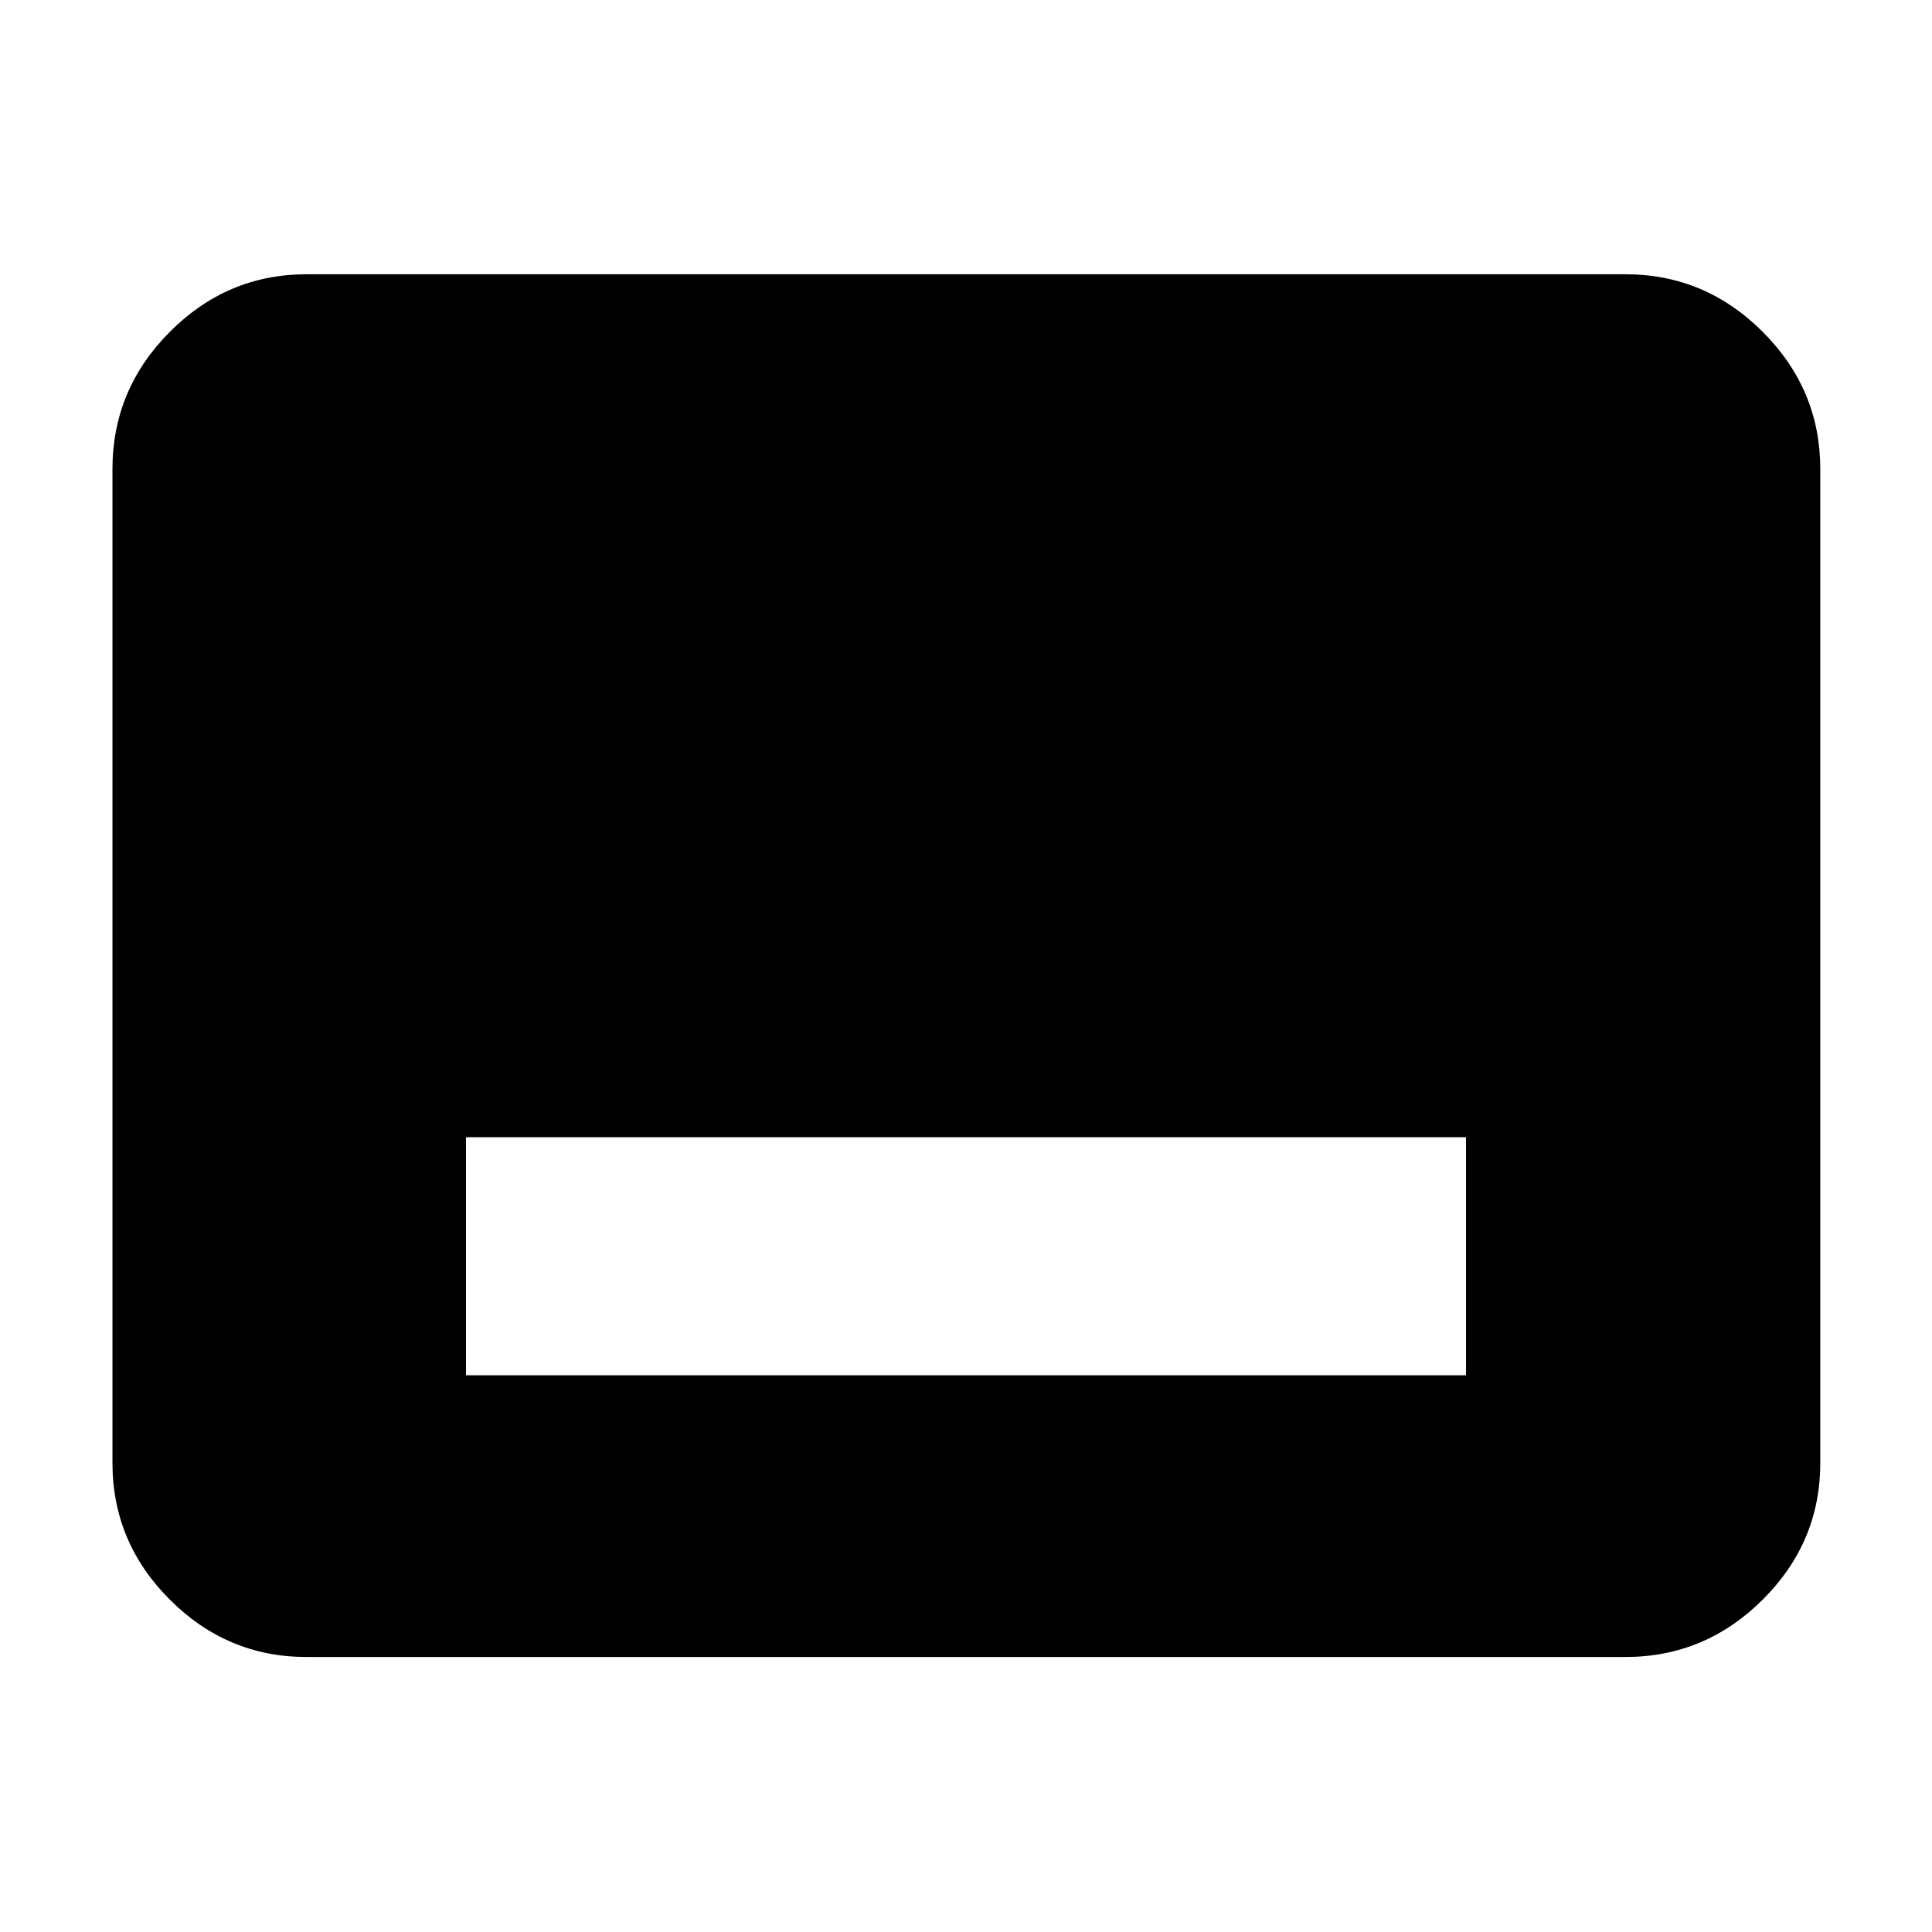 <svg xmlns="http://www.w3.org/2000/svg" height="40" viewBox="0 -960 960 960" width="40"><path d="M231.55-276.64h496.9v-118.29h-496.9v118.29Zm-79.23 139.99q-39.43 0-67.94-28.5-28.5-28.5-28.5-67.94v-493.82q0-39.59 28.5-68.2 28.51-28.61 67.94-28.61h655.36q39.59 0 68.2 28.61t28.61 68.2v493.82q0 39.44-28.61 67.94t-68.2 28.5H152.32Z"/></svg>